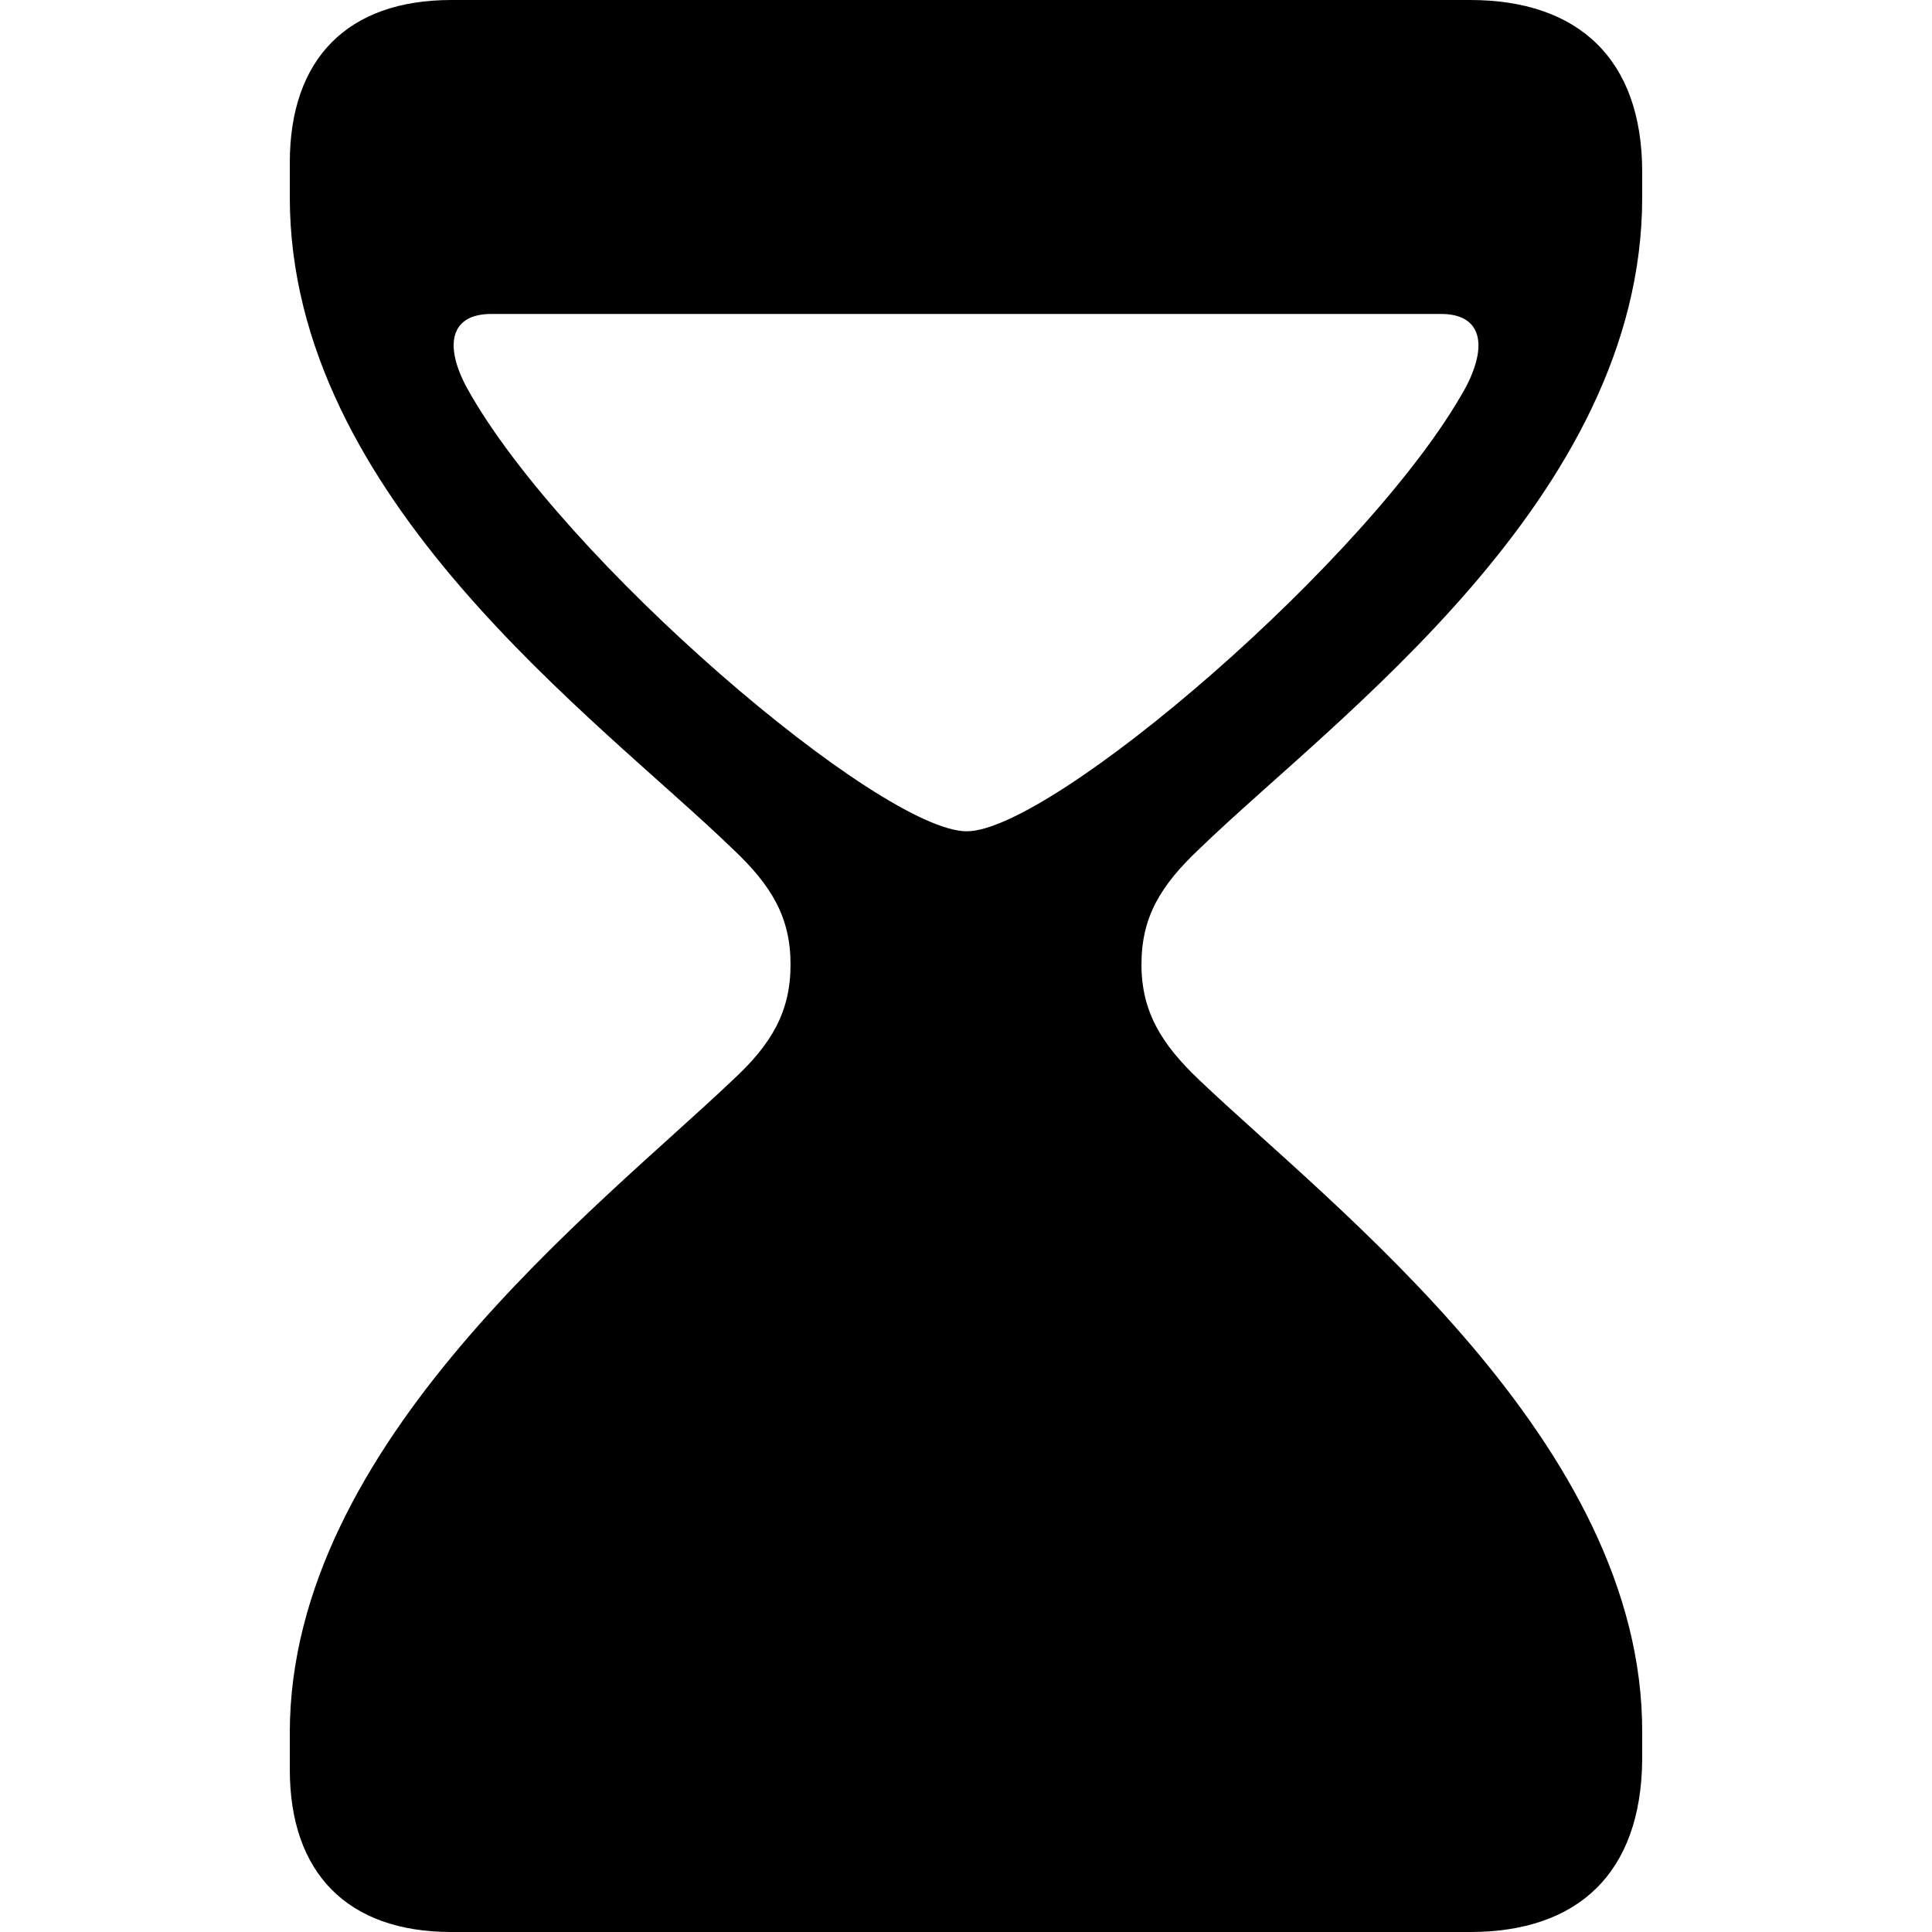 <?xml version="1.0" ?><!-- Generator: Adobe Illustrator 25.0.0, SVG Export Plug-In . SVG Version: 6.00 Build 0)  --><svg xmlns="http://www.w3.org/2000/svg" xmlns:xlink="http://www.w3.org/1999/xlink" version="1.1" id="Layer_1" x="0px" y="0px" viewBox="0 0 512 512" style="enable-background:new 0 0 512 512;" xml:space="preserve">
<path d="M119.6,512h270c28.6,0,45.3-15.6,45.6-45.6v-7.2c0.3-76.8-81.8-139.1-117.4-173c-10-9.5-15.3-18.1-15.3-30.6  s5-20.9,15.3-30.6c35.6-34.5,117.4-92.9,117.4-172.7v-6.7c0-30-17-45.6-45.6-45.6h-270C92.1,0,76.8,15.6,76.8,43.1v9.2  c0,79.8,81.8,138.2,117.4,172.7c10.3,9.7,15.3,18.1,15.3,30.6s-5,21.1-15.3,30.6c-35.6,33.9-117.4,96.2-117.4,173v9.7  C76.8,496.4,92.1,512,119.6,512z M130.2,83.2h251.7c10.8,0,12.5,8.3,6.4,19.7c-25,45.1-109.6,117.4-132.1,117.4  c-22.8,0-107.1-71.8-132.4-117.4C117.6,91.5,119.3,83.2,130.2,83.2z"/>
</svg>